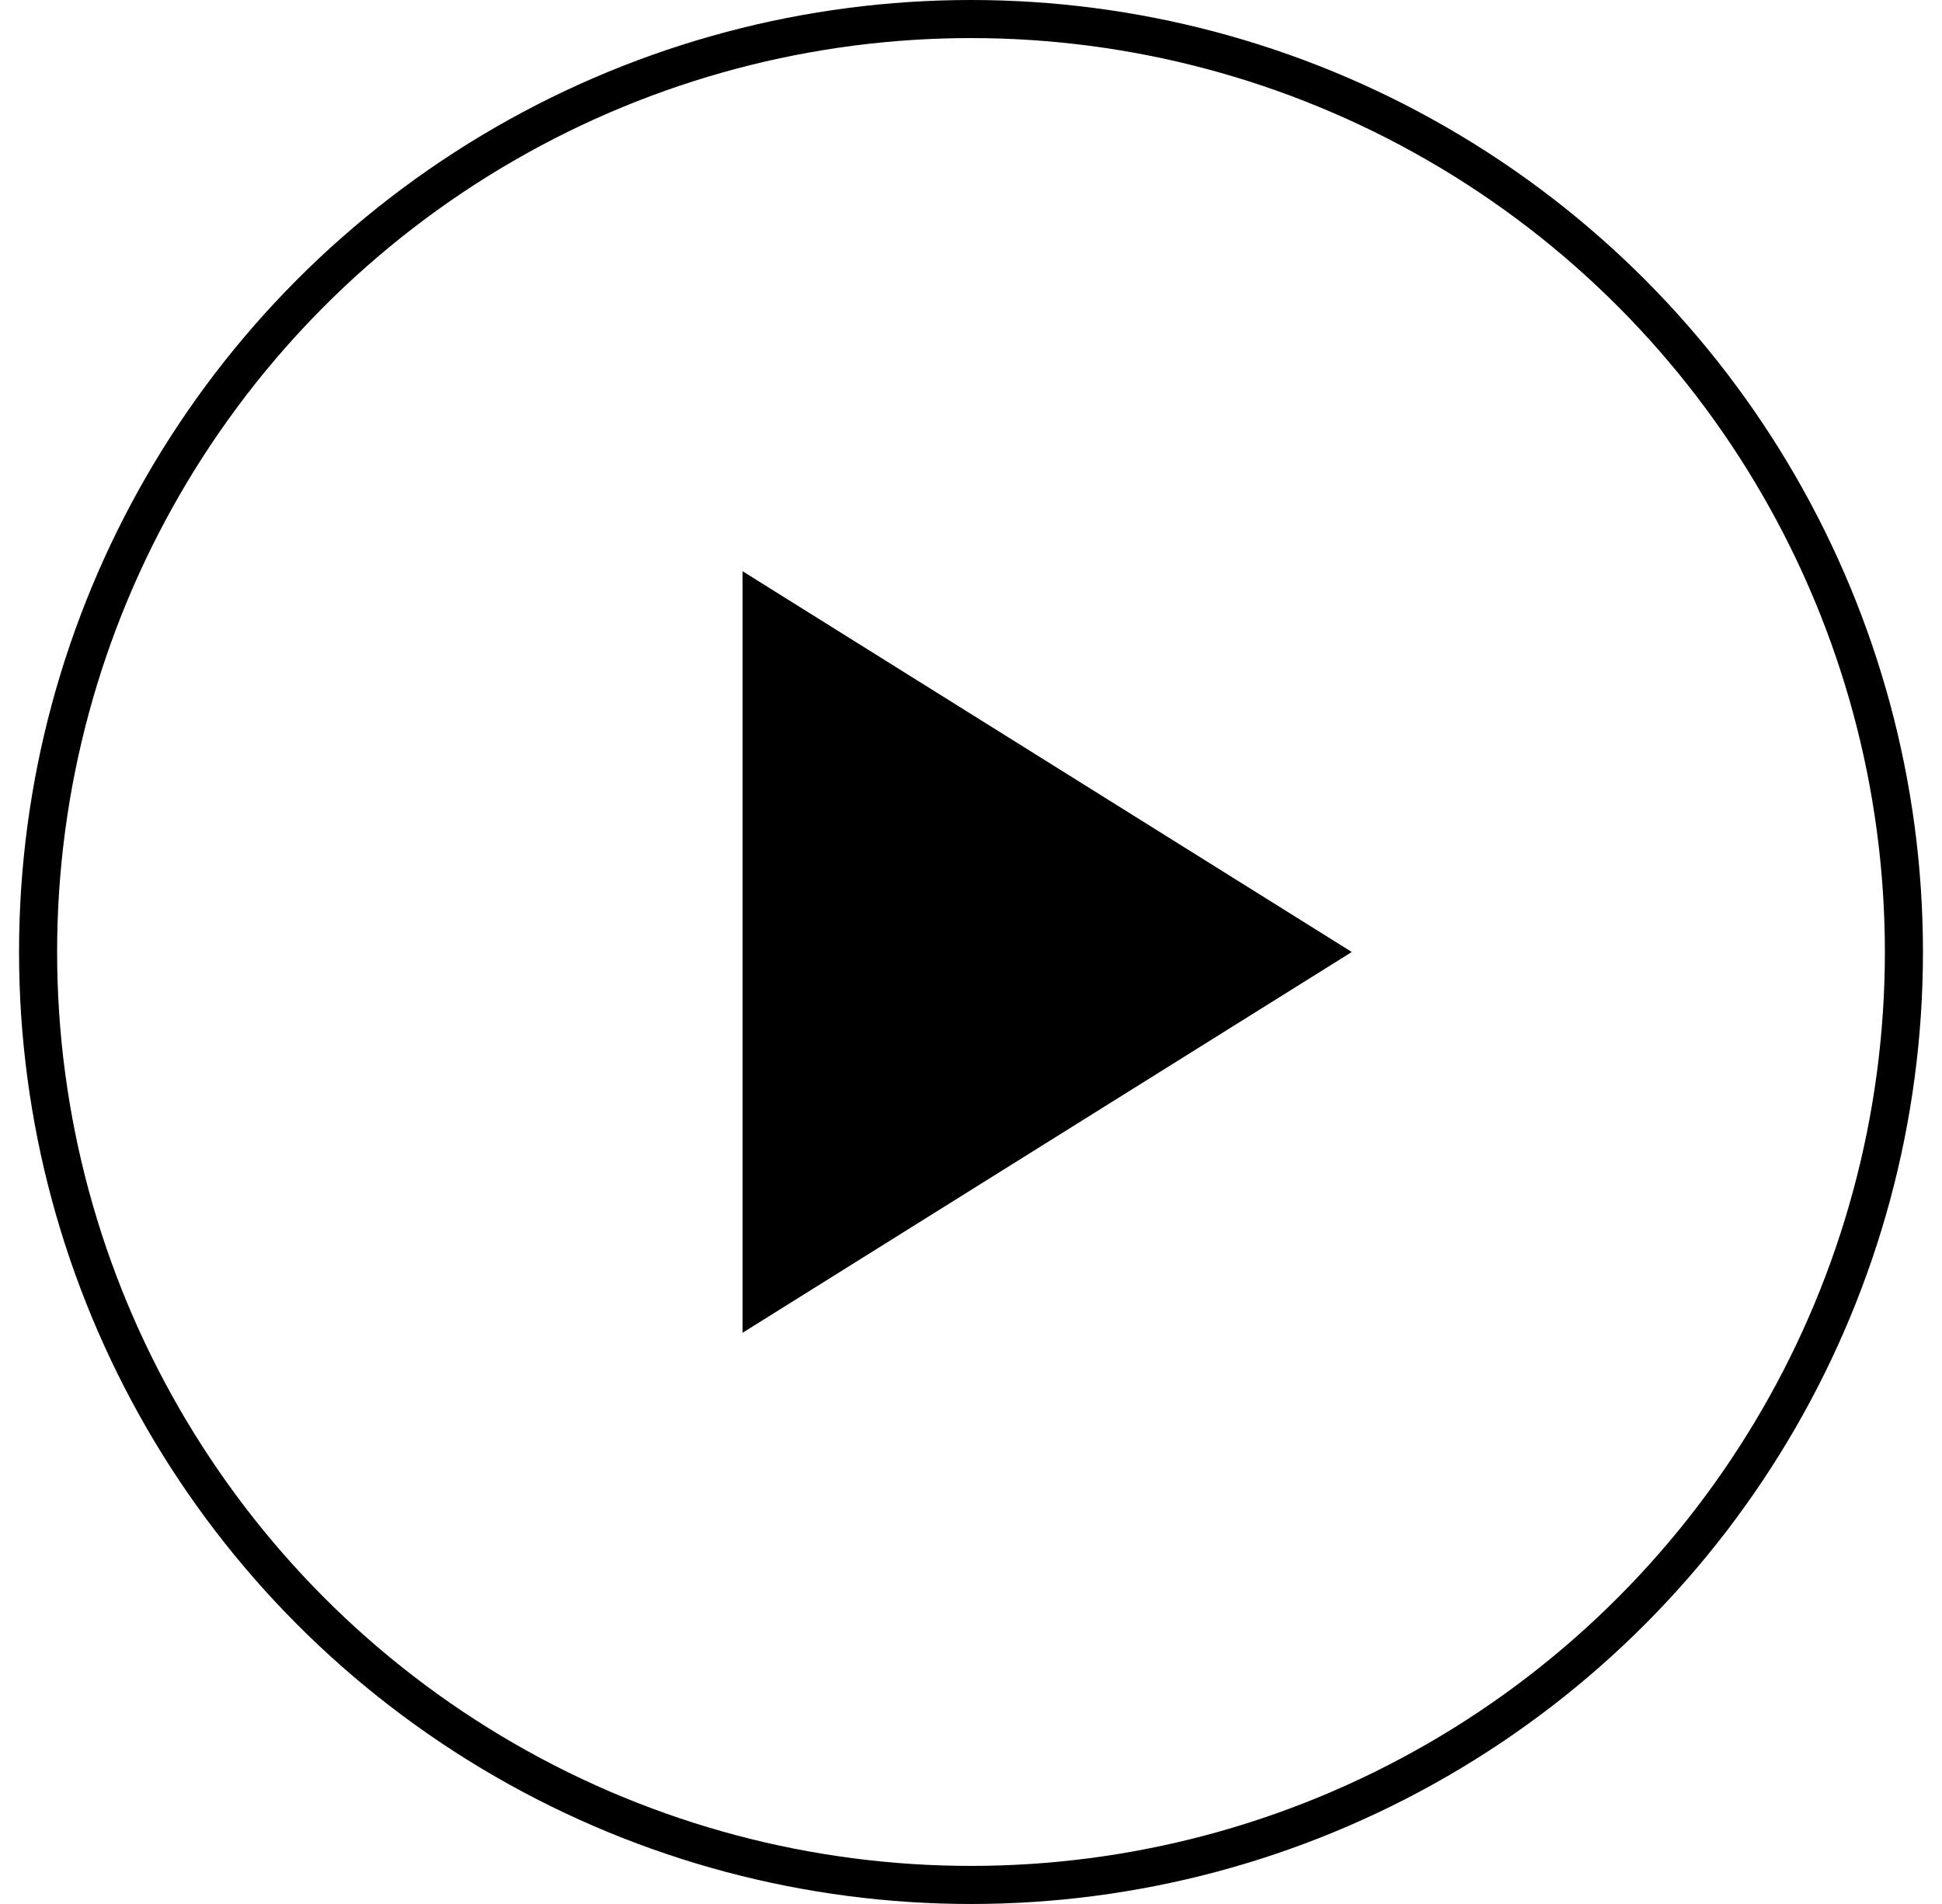<svg width="51" height="50" viewBox="0 0 51 50" fill="none" xmlns="http://www.w3.org/2000/svg">
<path d="M35.5 25L19.5 35L19.5 15L35.5 25Z" fill="black"/>
<circle cx="25.5" cy="25" r="24.5" stroke="black"/>
</svg>
